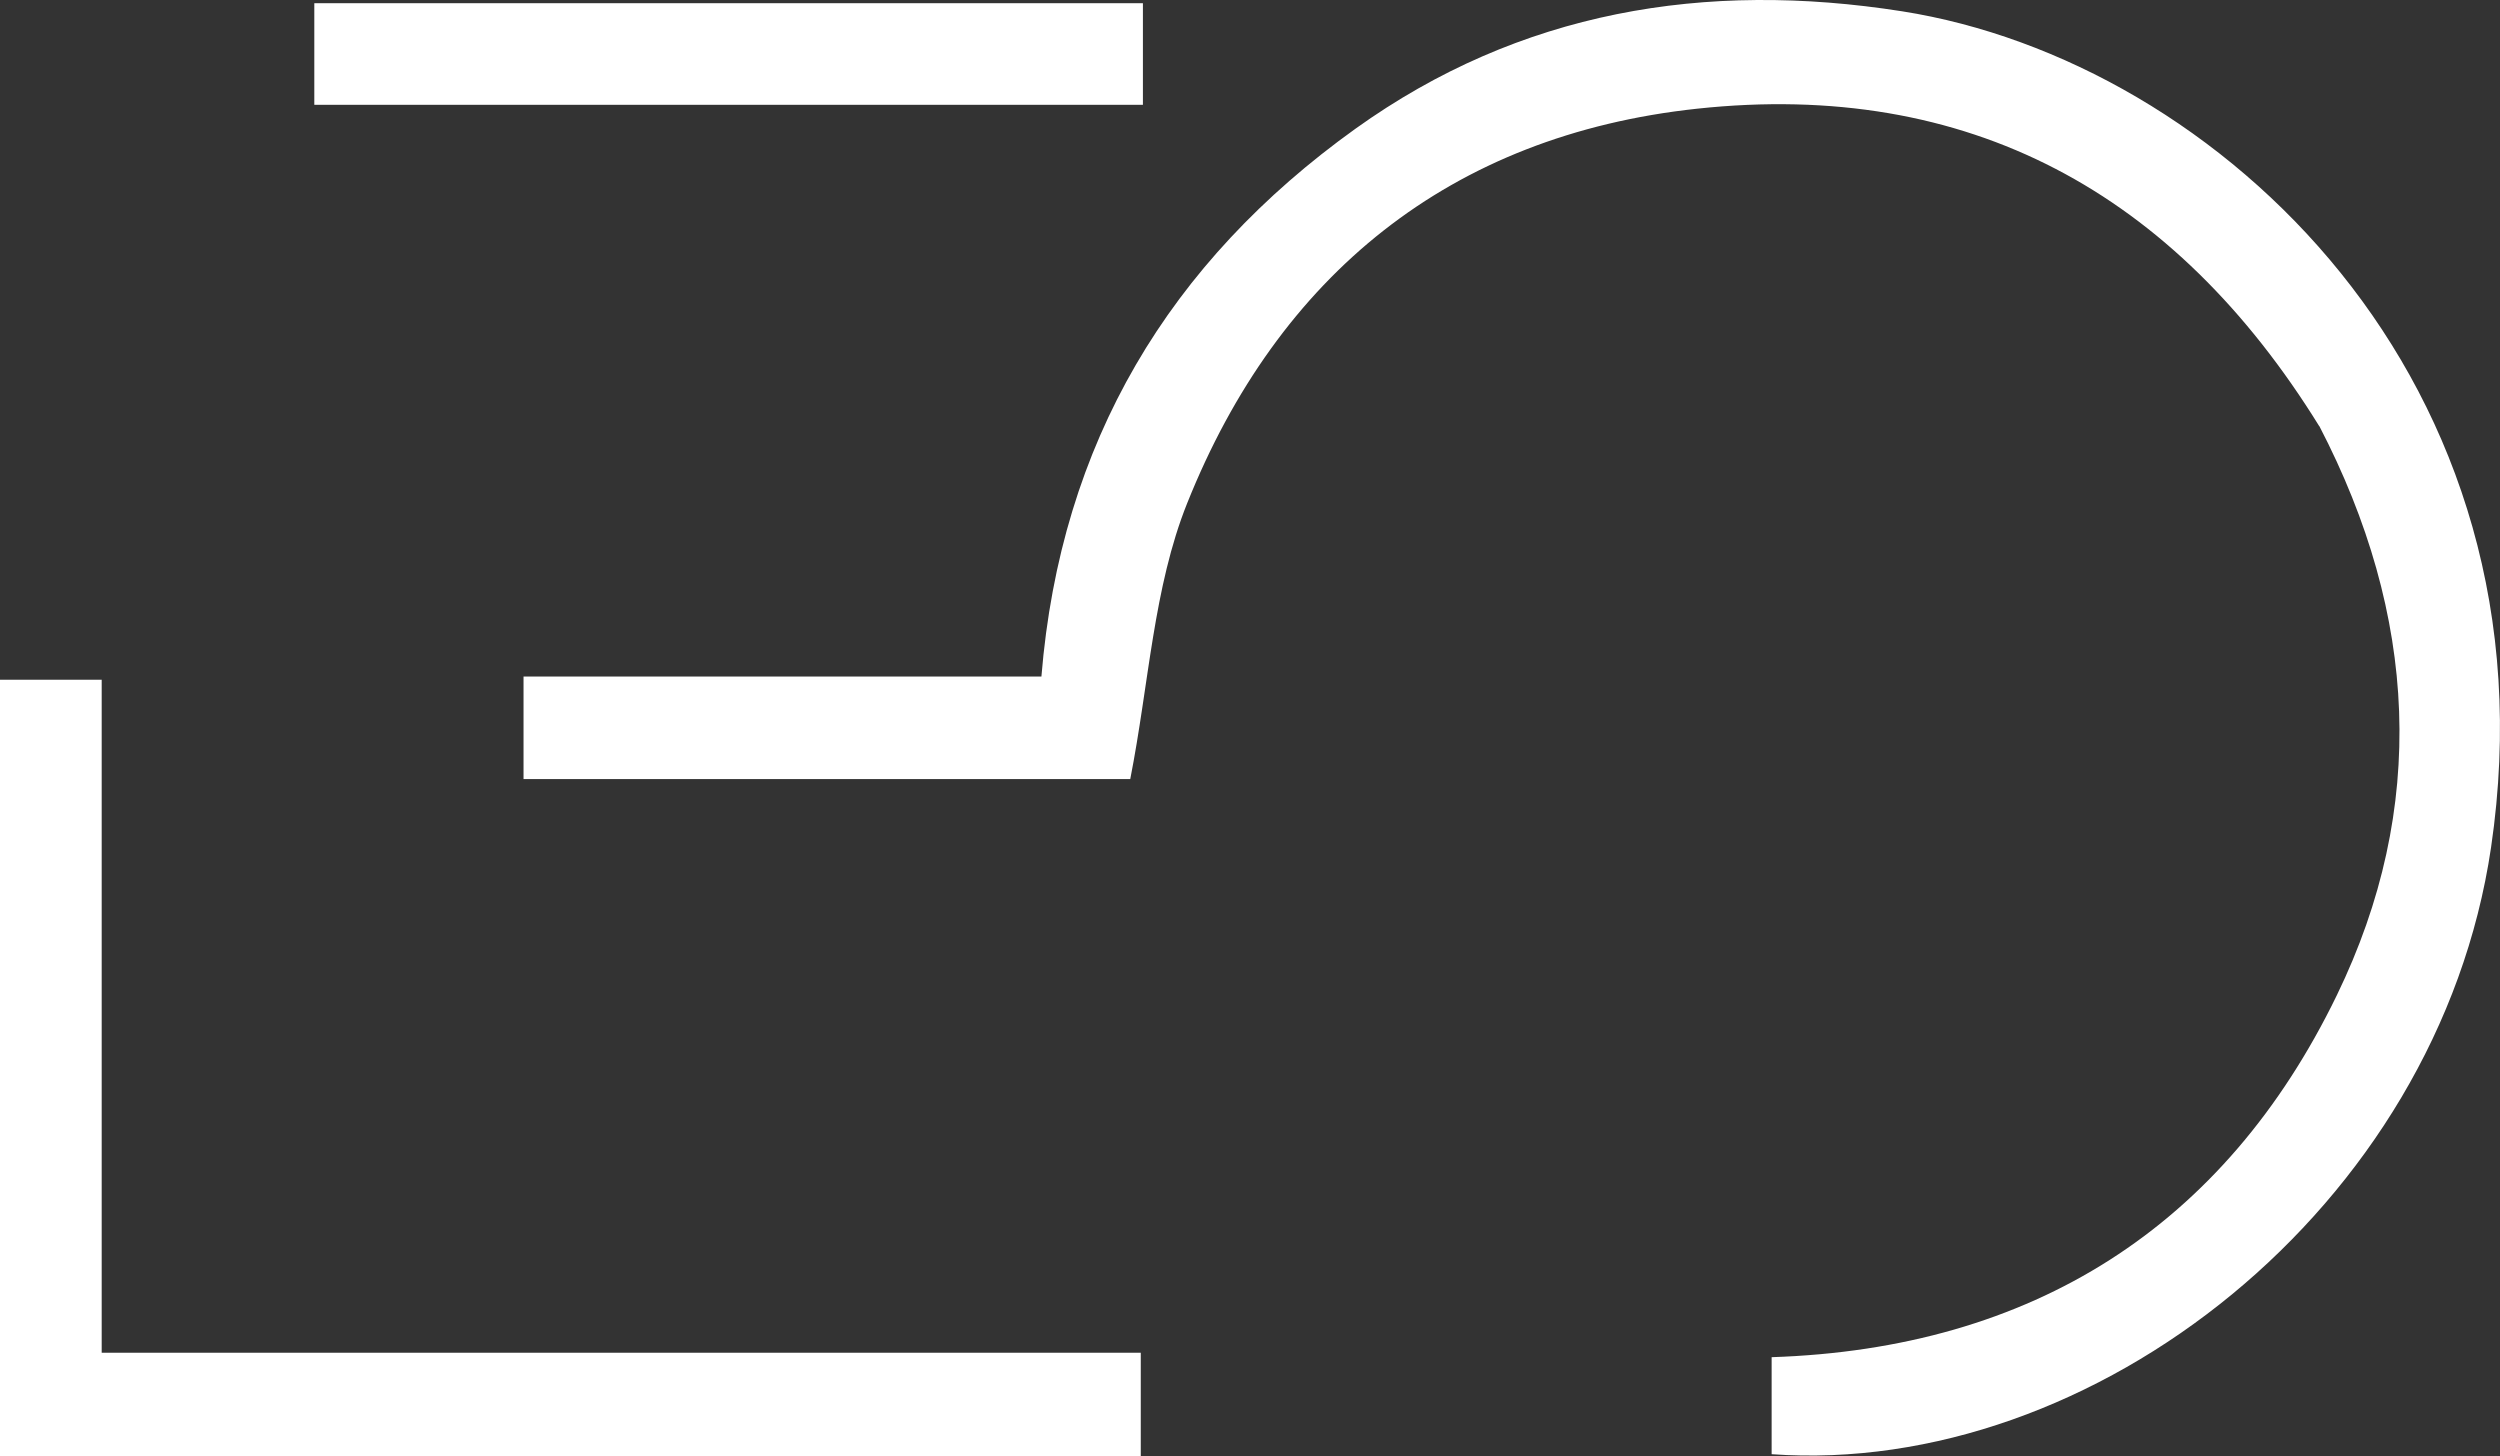 <?xml version="1.0" encoding="UTF-8"?>
<svg id="Layer_1" data-name="Layer 1" xmlns="http://www.w3.org/2000/svg" viewBox="0 0 256.91 149.64">
  <rect x="0" y="0" width="256.91" height="149.64" fill="#333333" stroke="none"/>
  <defs>
    <style>
      .cls-1 {
        fill: #fff;
      }
    </style>
  </defs>
  <path class="cls-1"
    d="m238.33,43.79c-14.87-24.03-36.08-35.61-63.93-32.62-25.38,2.73-43.02,17.11-52.4,40.54-3.47,8.66-3.92,18.53-5.85,28.35h-62.35v-10.54h53.22c1.96-24.05,13.15-42.58,32.27-56.29C156.19,1.12,175.22-2.02,195.46,1.16c32.48,5.11,67.6,38,60.53,85.93-5.46,37.01-40.92,64.7-73.93,62.35v-9.97c26.77-.88,46.52-13.38,58.08-37.19,9.36-19.27,8.31-39.04-1.8-58.5Z" />
  <path class="cls-1" d="m0,139.92c0-23.6,0-46.71,0-70.07h10.45v69.16h106.78v10.64H0c0-3.08,0-6.16,0-9.73Z" />
  <path class="cls-1" d="m51.74,10.77h-19.44V.33h85.15v10.44H51.74Z" />
</svg>